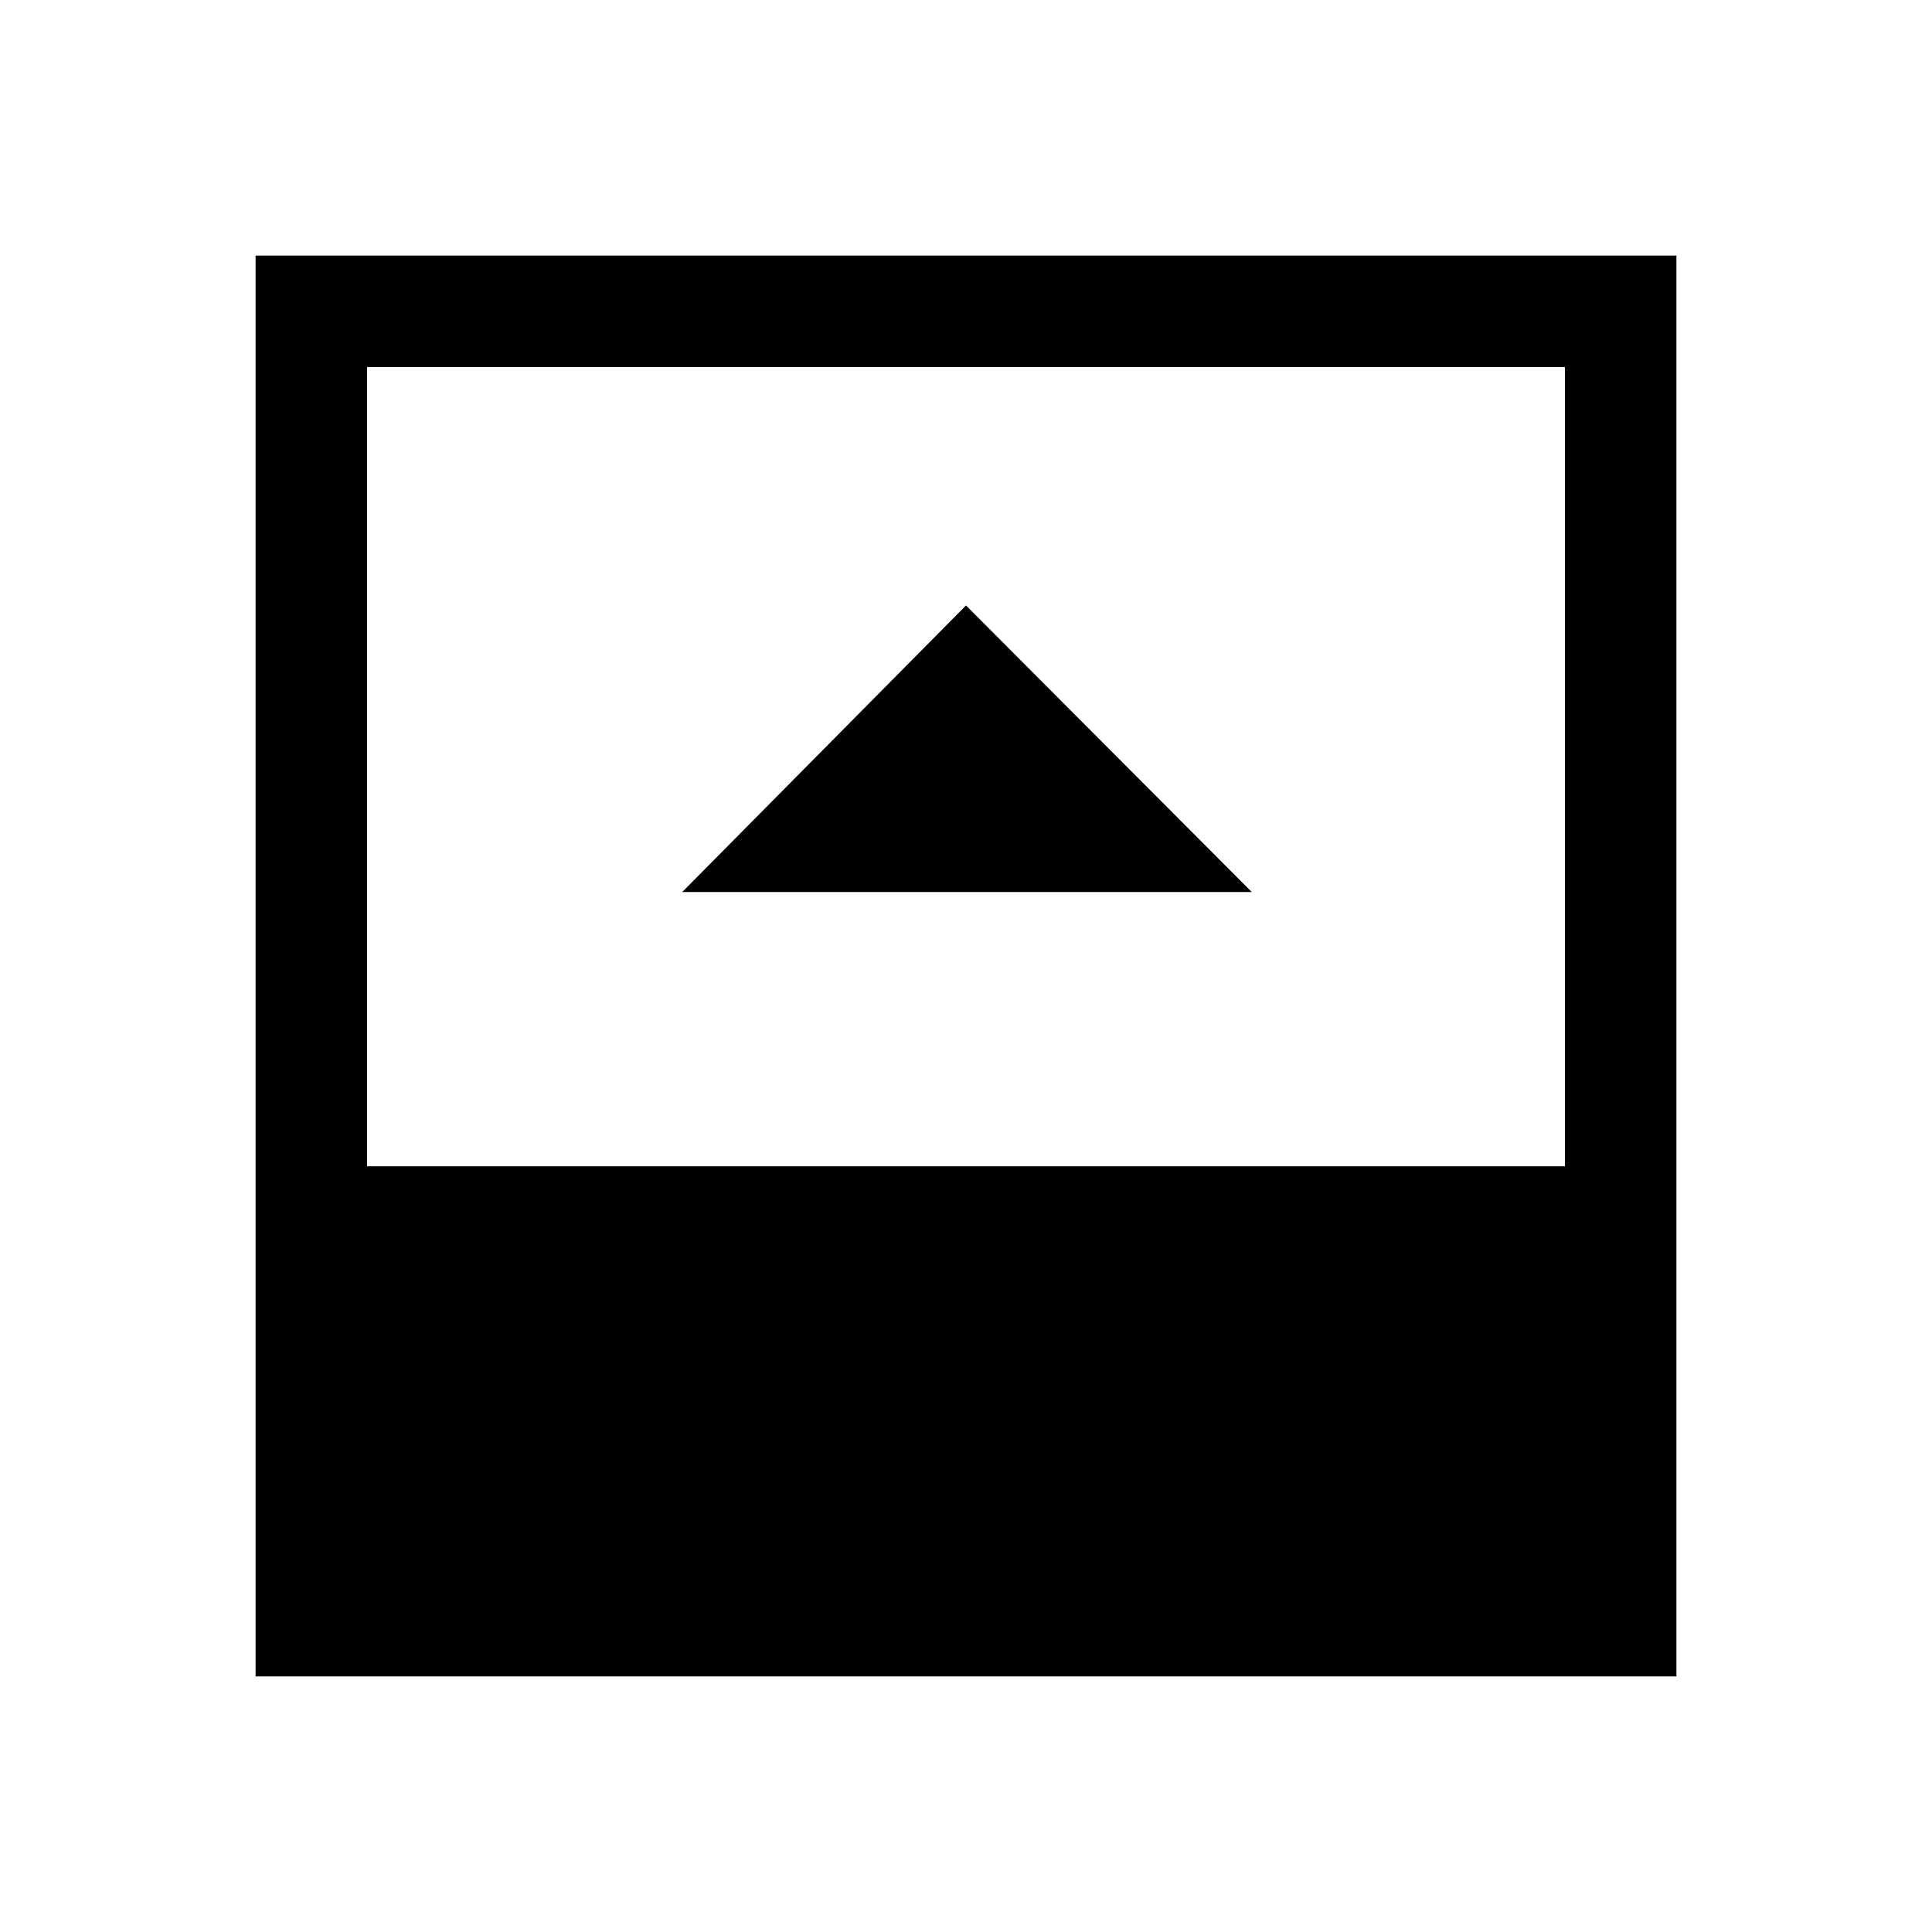 <svg xmlns="http://www.w3.org/2000/svg" height="48" viewBox="0 96 960 960" width="48"><path d="M339.001 539.231h282.998L480 396.848 339.001 539.231ZM182.385 675.54h595.23V278.385h-595.23V675.54Zm-55.384 253.459V223.001h705.998v705.998H127.001Z"/></svg>